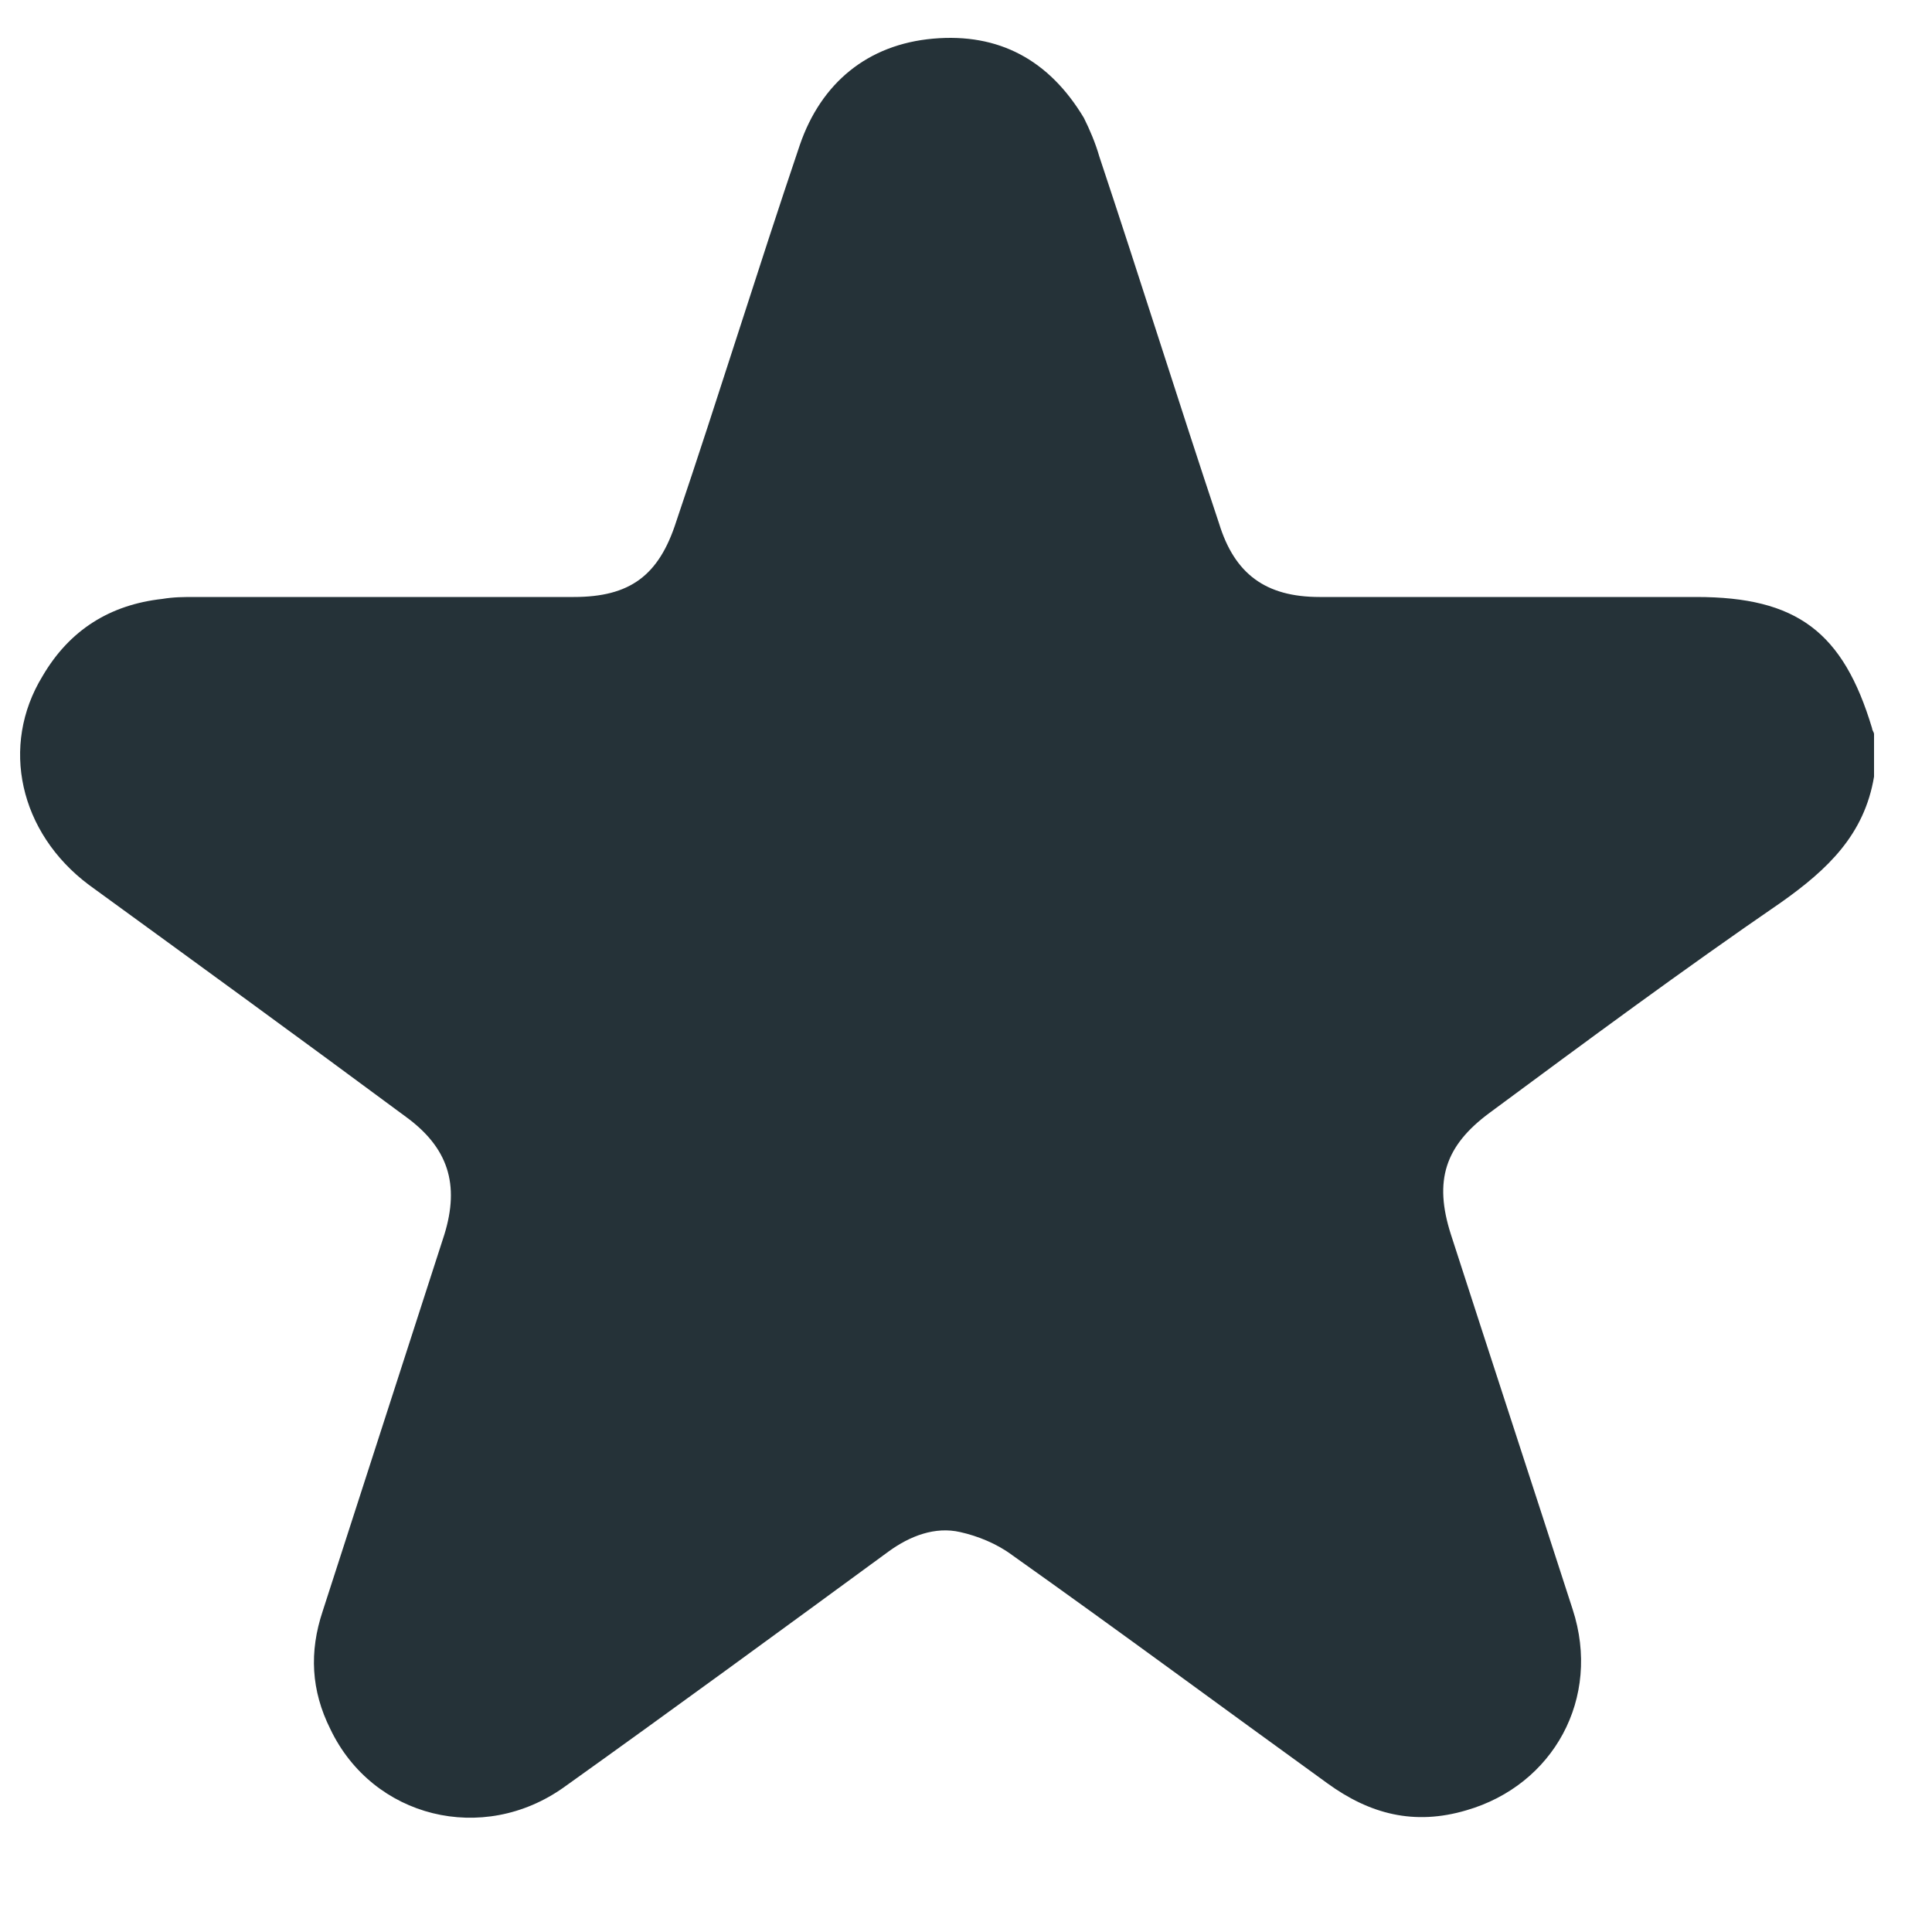 <?xml version="1.0" encoding="utf-8"?>
<!-- Generator: Adobe Illustrator 24.0.2, SVG Export Plug-In . SVG Version: 6.00 Build 0)  -->
<!DOCTYPE svg PUBLIC "-//W3C//DTD SVG 1.1//EN" "http://www.w3.org/Graphics/SVG/1.1/DTD/svg11.dtd">
<svg version="1.1" id="Capa_1" xmlns:x="http://ns.adobe.com/Extensibility/1.0/" xmlns:i="http://ns.adobe.com/AdobeIllustrator/10.0/" xmlns:graph="http://ns.adobe.com/Graphs/1.0/"
	 xmlns="http://www.w3.org/2000/svg" xmlns:xlink="http://www.w3.org/1999/xlink" x="0px" y="0px" viewBox="0 0 100 100"
	 style="enable-background:new 0 0 100 100;" xml:space="preserve">
<style type="text/css">
	.Sombra_x0020_paralela{fill:none;}
	.Resplandor_x0020_externo_x0020_5_x0020_pt_x002E_{fill:none;}
	.Neón_x0020_azul{fill:none;stroke:#8AACDA;stroke-width:7;stroke-linecap:round;stroke-linejoin:round;}
	.Resalte_x0020_cromado{fill:url(#SVGID_1_);stroke:#FFFFFF;stroke-width:0.363;stroke-miterlimit:1;}
	.A_x0020_todo_x0020_ritmo_GS{fill:#FFDD00;}
	.Alyssa_GS{fill:#A6D0E4;}
	.st0{fill:#253238;}
</style>
<linearGradient id="SVGID_1_" gradientUnits="userSpaceOnUse" x1="0" y1="0" x2="6.123234e-17" y2="-1">
	<stop  offset="0" style="stop-color:#656565"/>
	<stop  offset="0.618" style="stop-color:#1B1B1B"/>
	<stop  offset="0.629" style="stop-color:#545454"/>
	<stop  offset="0.983" style="stop-color:#3E3E3E"/>
</linearGradient>
<path class="st0" d="M96.9,37.7c-1.5-5-3.9-6.8-9.1-6.8c-6.5,0-13,0-19.5,0c-2.8,0-4.4-1.2-5.2-3.8c-2.1-6.3-4.1-12.7-6.2-19
	c-0.2-0.7-0.5-1.4-0.8-2c-1.8-3-4.4-4.4-7.8-4.1c-3.4,0.3-5.8,2.3-6.9,5.5c-2.2,6.5-4.2,13-6.4,19.5c-0.9,2.8-2.4,3.9-5.3,3.9
	c-6.5,0-13.1,0-19.6,0c-0.6,0-1.1,0-1.7,0.1c-2.7,0.3-4.8,1.6-6.2,4C0,38.6,1,43.1,4.6,45.8c5.5,4,11,8,16.4,12
	c2.2,1.6,2.8,3.5,2,6.1c-2.1,6.5-4.2,13-6.3,19.5c-0.7,2.1-0.6,4.1,0.4,6.1c2.2,4.6,7.9,6,12.1,3c5.6-4,11.2-8.1,16.8-12.2
	c1.1-0.8,2.4-1.3,3.7-1c0.9,0.2,1.9,0.6,2.7,1.2c5.5,3.9,10.9,7.9,16.3,11.8c2.2,1.6,4.5,2.2,7.2,1.4c4.5-1.3,7-5.8,5.5-10.4
	c-2.1-6.5-4.2-12.9-6.3-19.4c-0.9-2.8-0.3-4.6,2-6.3c5-3.7,10-7.4,15.1-10.9c2.4-1.7,4.3-3.5,4.8-6.5c0-0.7,0-1.5,0-2.2
	C97,37.9,96.9,37.8,96.9,37.7z"/>
</svg>
